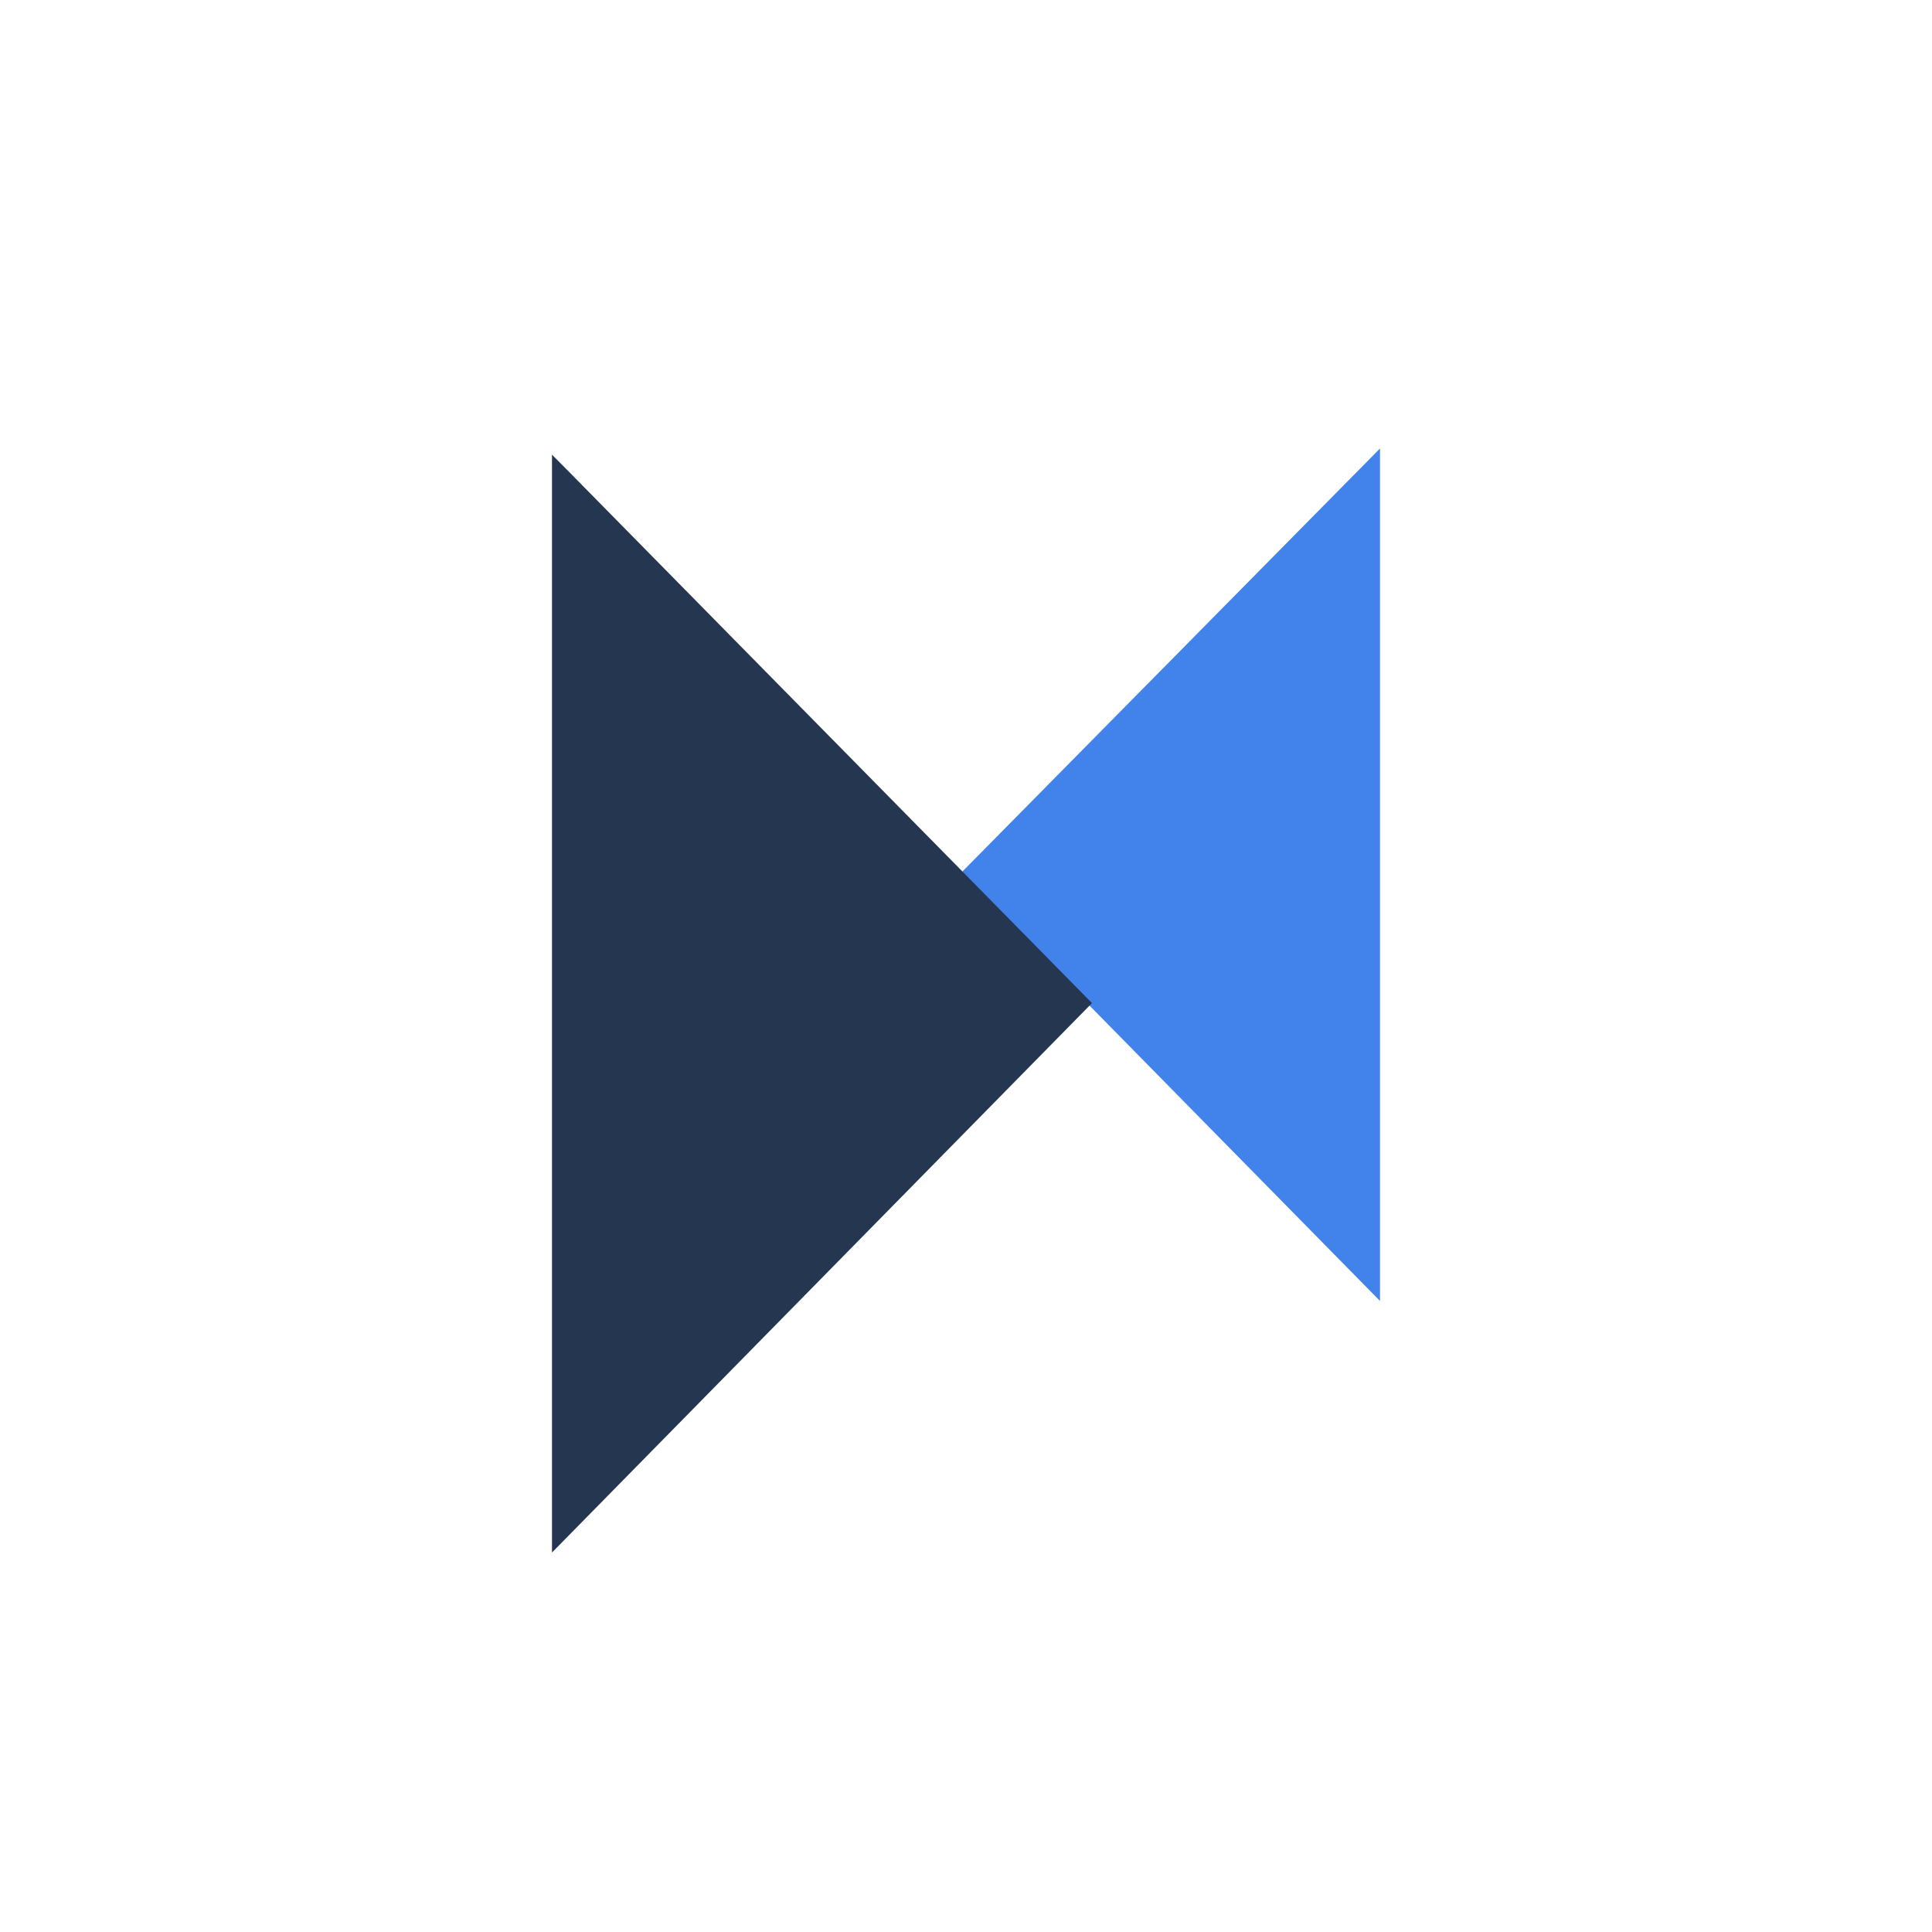 <svg xmlns="http://www.w3.org/2000/svg" width="24" height="24" fill="none" viewBox="0 0 24 24"><path fill="#4283EB" d="m11.926 10.856 5.217 5.305V5.571z"/><path fill="#253750" d="m6.857 19.286 6.708-6.825-6.474-6.577-.234-.236z"/></svg>